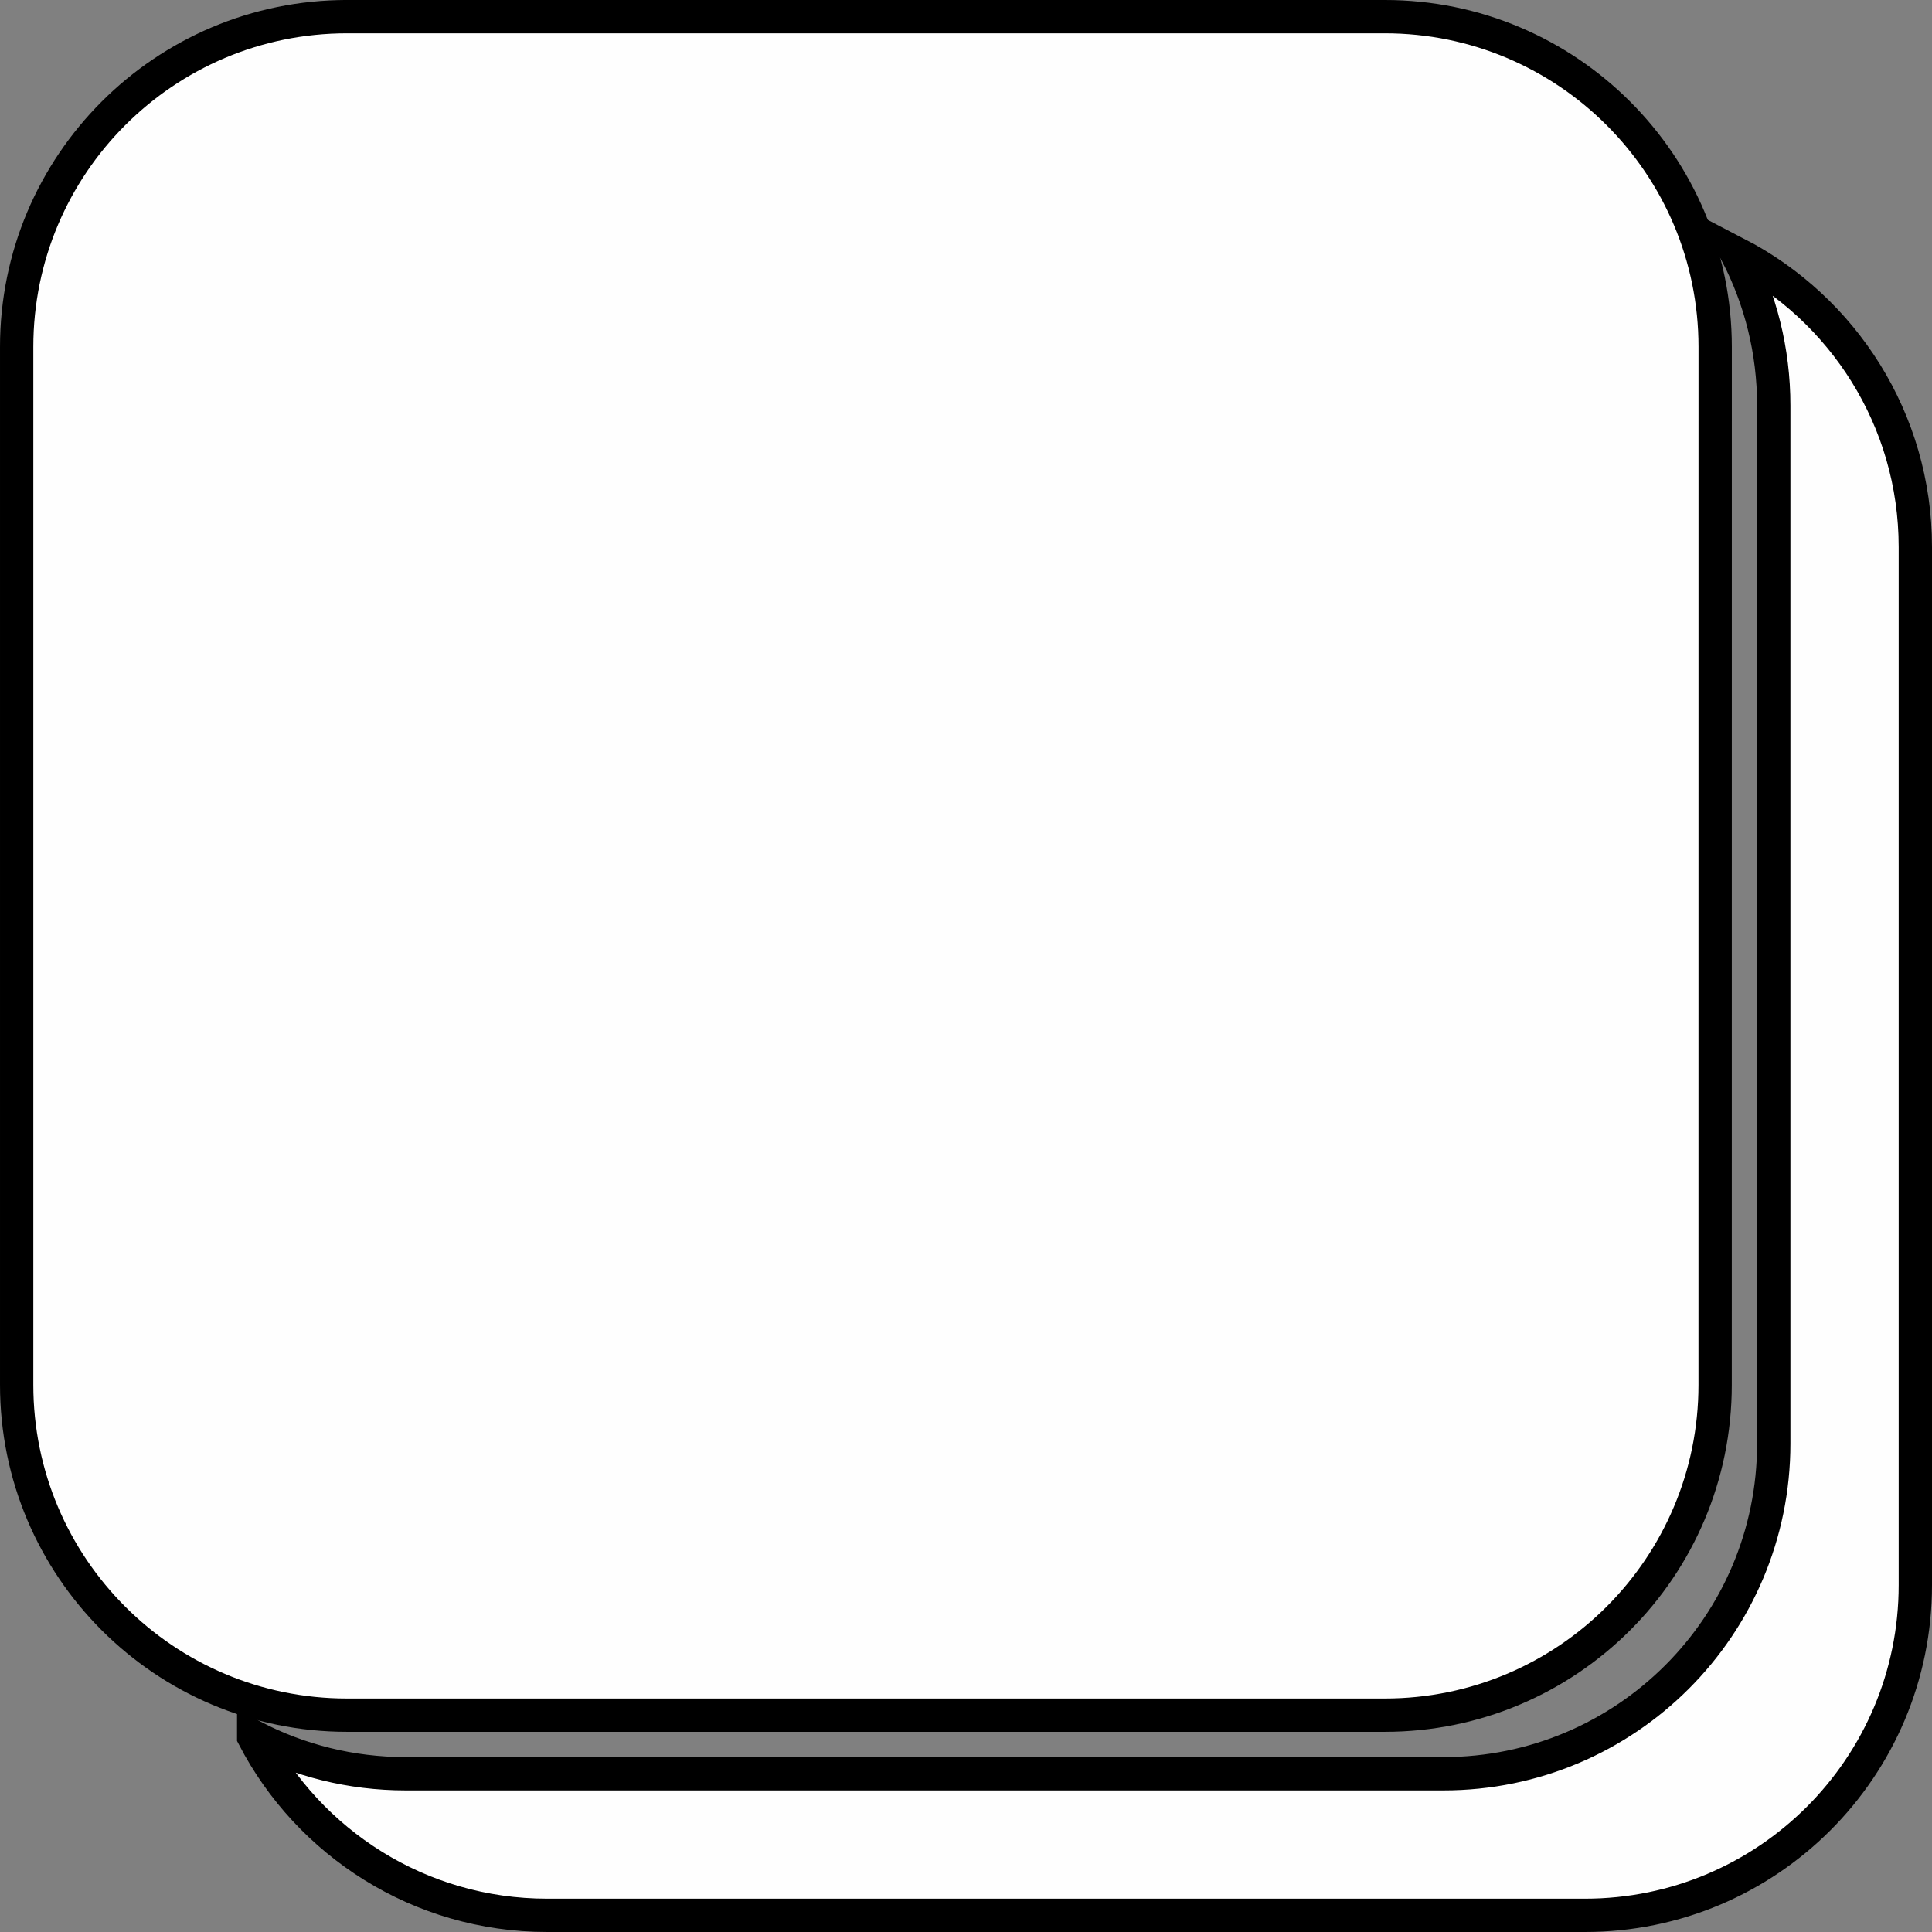 <?xml version="1.0" encoding="UTF-8"?>
<!DOCTYPE svg PUBLIC "-//W3C//DTD SVG 1.1//EN" "http://www.w3.org/Graphics/SVG/1.1/DTD/svg11.dtd">
<!-- Creator: CorelDRAW 2019 (64-Bit) -->
<svg xmlns="http://www.w3.org/2000/svg" xml:space="preserve" width="4.419mm" height="4.419mm" version="1.1" style="shape-rendering:geometricPrecision; text-rendering:geometricPrecision; image-rendering:optimizeQuality; fill-rule:evenodd; clip-rule:evenodd"
viewBox="0 0 441.86 441.86"
 xmlns:xlink="http://www.w3.org/1999/xlink">
 <rect x="0" y="0" width="441.86" height="441.86" fill="#808080" stroke="none"/>
 <defs>
  <style type="text/css">
   <![CDATA[
    .str0 {stroke:black;stroke-width:7.62;stroke-miterlimit:22.926}
    .fil0 {fill:#FEFEFE}
   ]]>
  </style>
 </defs>
 <g id="Capa_x0020_1">
  <g id="_1147569264">
   <path class="fil0 str0" d="M79.34 3.81l237.39 0c41.71,0 75.54,33.83 75.54,75.54l-0.01 237.39c0.01,41.7 -33.82,75.53 -75.53,75.53l-237.39 0c-41.7,0 -75.53,-33.83 -75.53,-75.54l0 -237.38c0,-41.71 33.83,-75.54 75.54,-75.54l-0.01 0z"/>
   <path class="fil0 str0" d="M58.02 397.24c12.57,24.24 37.9,40.81 67.1,40.81l237.39 0c41.72,0 75.54,-33.82 75.54,-75.54l0 -237.39c0,-29.19 -16.57,-54.52 -40.81,-67.09 5.39,10.39 8.43,22.2 8.43,34.72l0 237.39c0,41.71 -33.82,75.53 -75.53,75.53l-237.39 0c-12.52,0 -24.33,-3.04 -34.73,-8.43z"/>
  </g>
 </g>
</svg>
